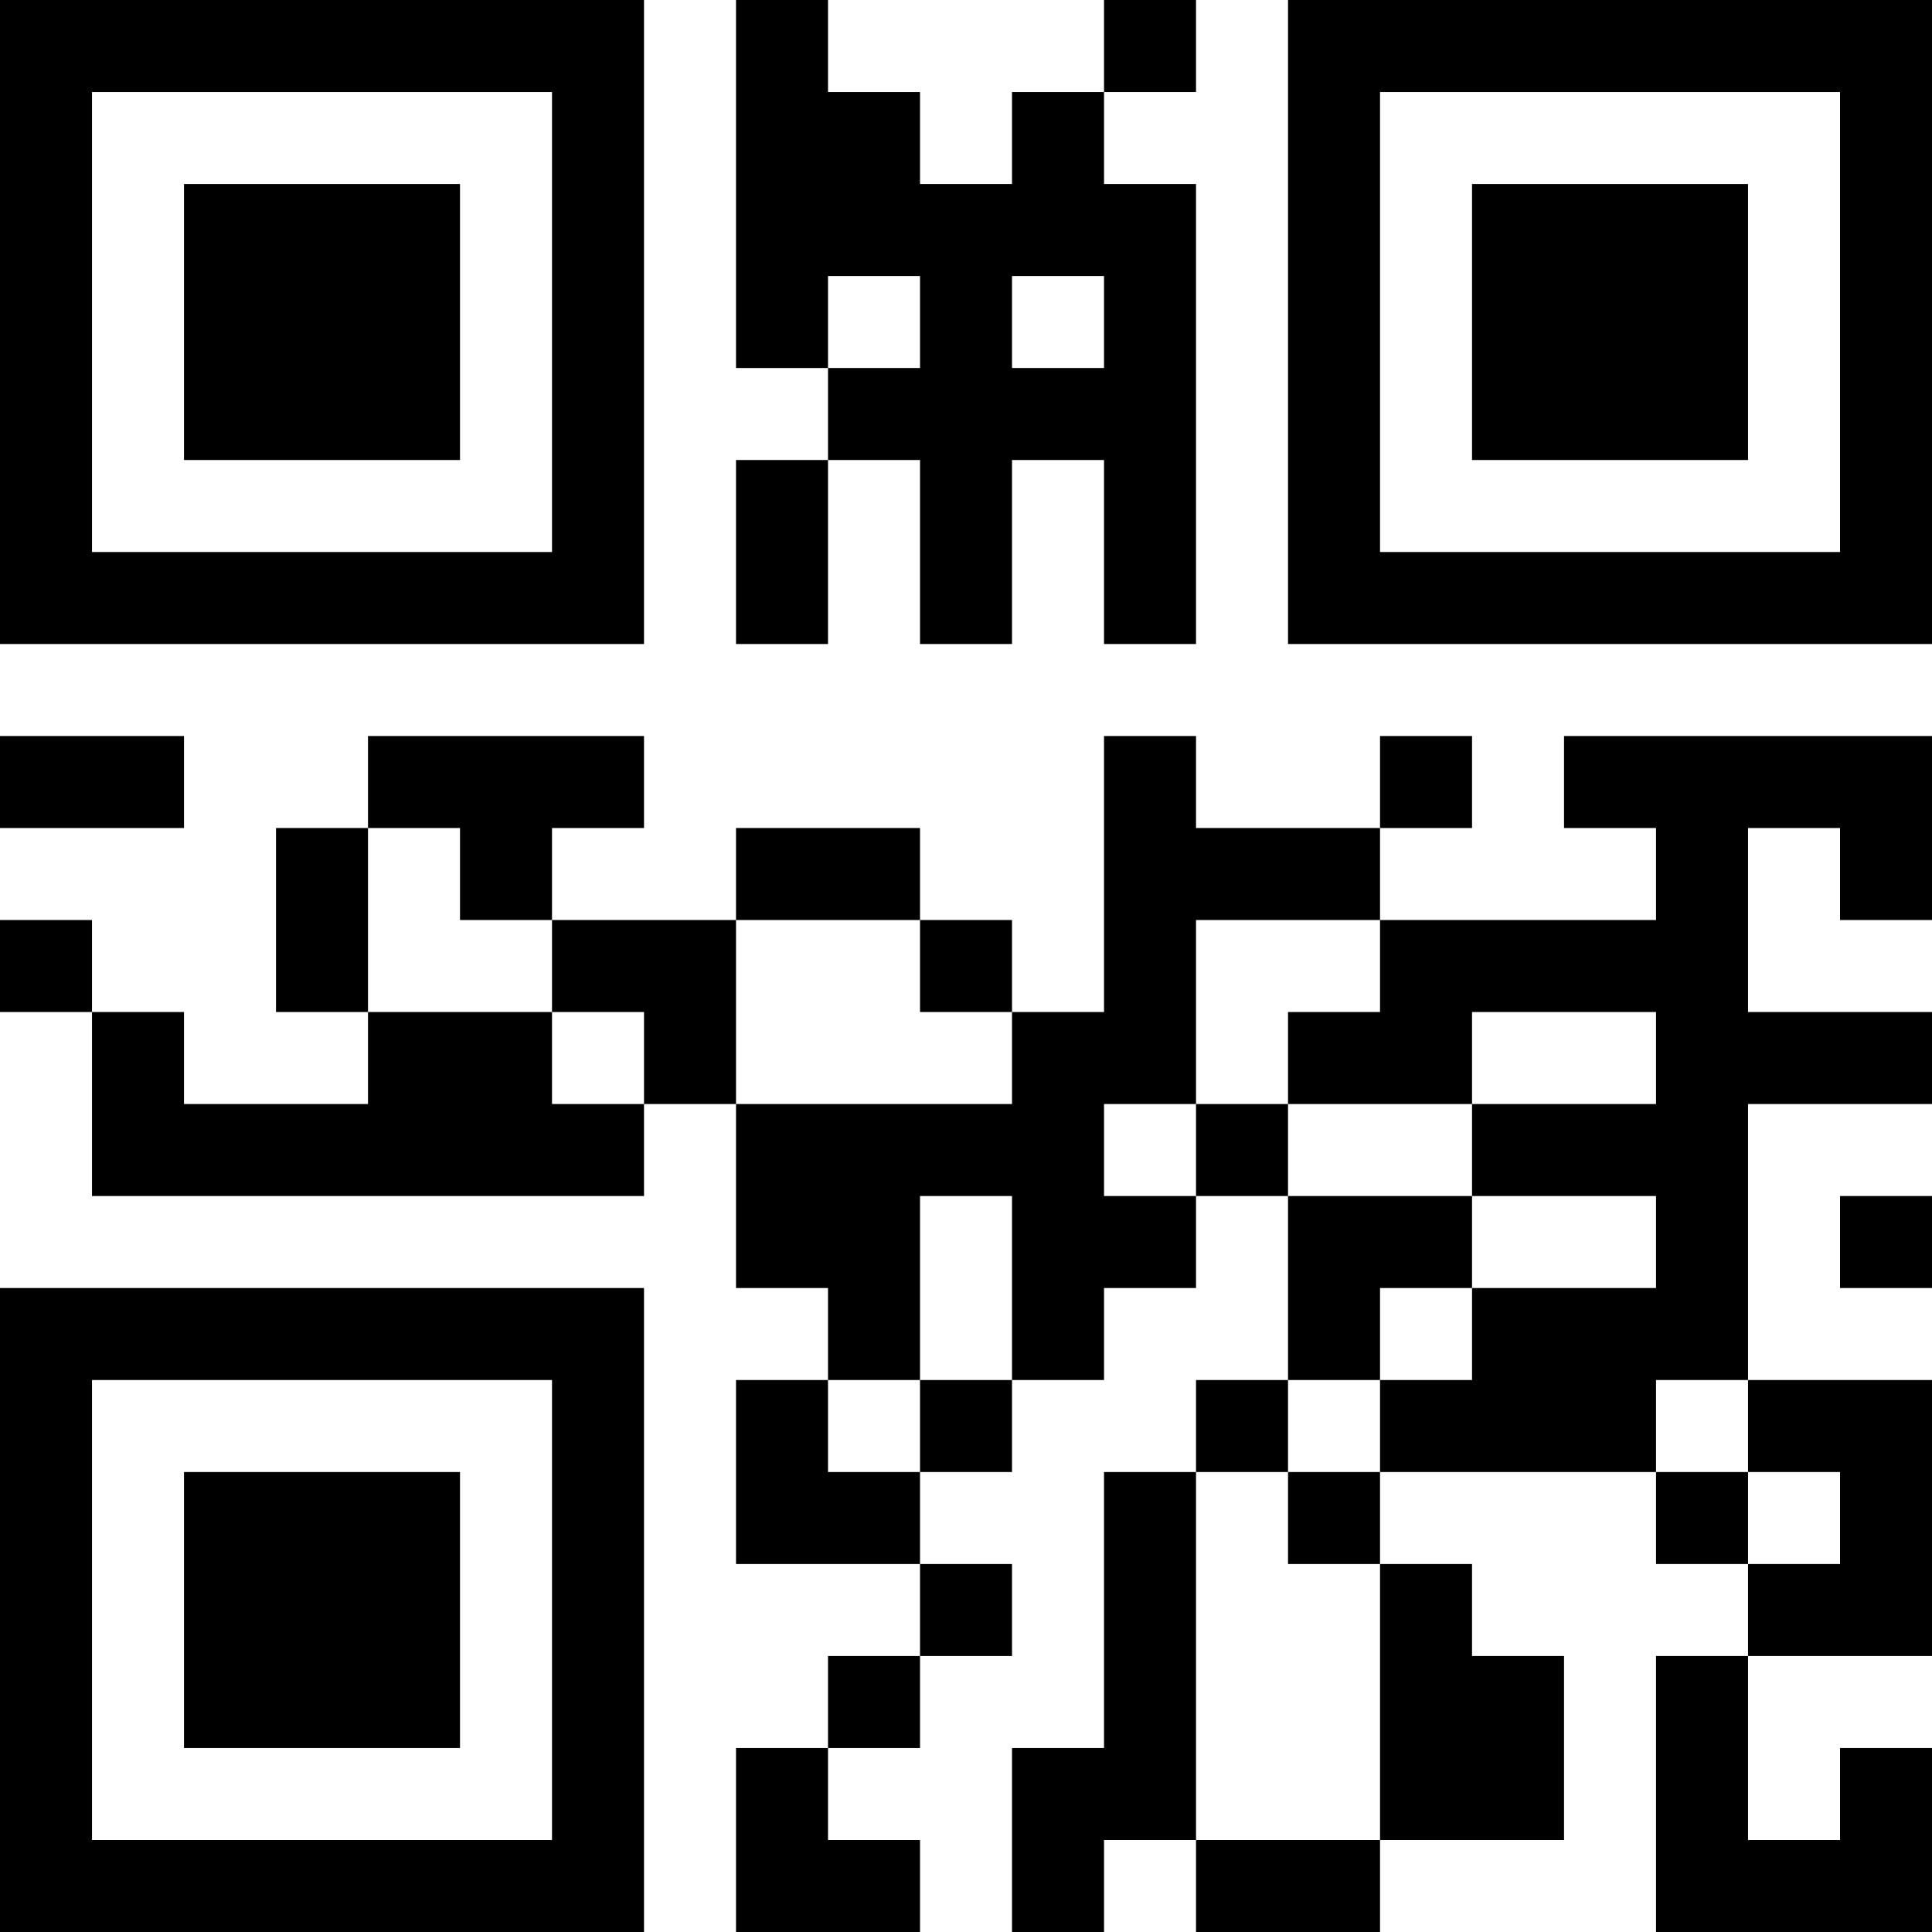<?xml version="1.0" encoding="UTF-8"?>
<svg xmlns="http://www.w3.org/2000/svg" version="1.1" width="200" height="200" viewBox="0 0 200 200"><rect x="0" y="0" width="200" height="200" fill="#ffffff"/><g transform="scale(9.524)"><g transform="translate(0,0)"><path fill-rule="evenodd" d="M8 0L8 4L9 4L9 5L8 5L8 7L9 7L9 5L10 5L10 7L11 7L11 5L12 5L12 7L13 7L13 2L12 2L12 1L13 1L13 0L12 0L12 1L11 1L11 2L10 2L10 1L9 1L9 0ZM9 3L9 4L10 4L10 3ZM11 3L11 4L12 4L12 3ZM0 8L0 9L2 9L2 8ZM4 8L4 9L3 9L3 11L4 11L4 12L2 12L2 11L1 11L1 10L0 10L0 11L1 11L1 13L7 13L7 12L8 12L8 14L9 14L9 15L8 15L8 17L10 17L10 18L9 18L9 19L8 19L8 21L10 21L10 20L9 20L9 19L10 19L10 18L11 18L11 17L10 17L10 16L11 16L11 15L12 15L12 14L13 14L13 13L14 13L14 15L13 15L13 16L12 16L12 19L11 19L11 21L12 21L12 20L13 20L13 21L15 21L15 20L17 20L17 18L16 18L16 17L15 17L15 16L18 16L18 17L19 17L19 18L18 18L18 21L21 21L21 19L20 19L20 20L19 20L19 18L21 18L21 15L19 15L19 12L21 12L21 11L19 11L19 9L20 9L20 10L21 10L21 8L17 8L17 9L18 9L18 10L15 10L15 9L16 9L16 8L15 8L15 9L13 9L13 8L12 8L12 11L11 11L11 10L10 10L10 9L8 9L8 10L6 10L6 9L7 9L7 8ZM4 9L4 11L6 11L6 12L7 12L7 11L6 11L6 10L5 10L5 9ZM8 10L8 12L11 12L11 11L10 11L10 10ZM13 10L13 12L12 12L12 13L13 13L13 12L14 12L14 13L16 13L16 14L15 14L15 15L14 15L14 16L13 16L13 20L15 20L15 17L14 17L14 16L15 16L15 15L16 15L16 14L18 14L18 13L16 13L16 12L18 12L18 11L16 11L16 12L14 12L14 11L15 11L15 10ZM10 13L10 15L9 15L9 16L10 16L10 15L11 15L11 13ZM20 13L20 14L21 14L21 13ZM18 15L18 16L19 16L19 17L20 17L20 16L19 16L19 15ZM0 0L0 7L7 7L7 0ZM1 1L1 6L6 6L6 1ZM2 2L2 5L5 5L5 2ZM14 0L14 7L21 7L21 0ZM15 1L15 6L20 6L20 1ZM16 2L16 5L19 5L19 2ZM0 14L0 21L7 21L7 14ZM1 15L1 20L6 20L6 15ZM2 16L2 19L5 19L5 16Z" fill="#000000"/></g></g></svg>
